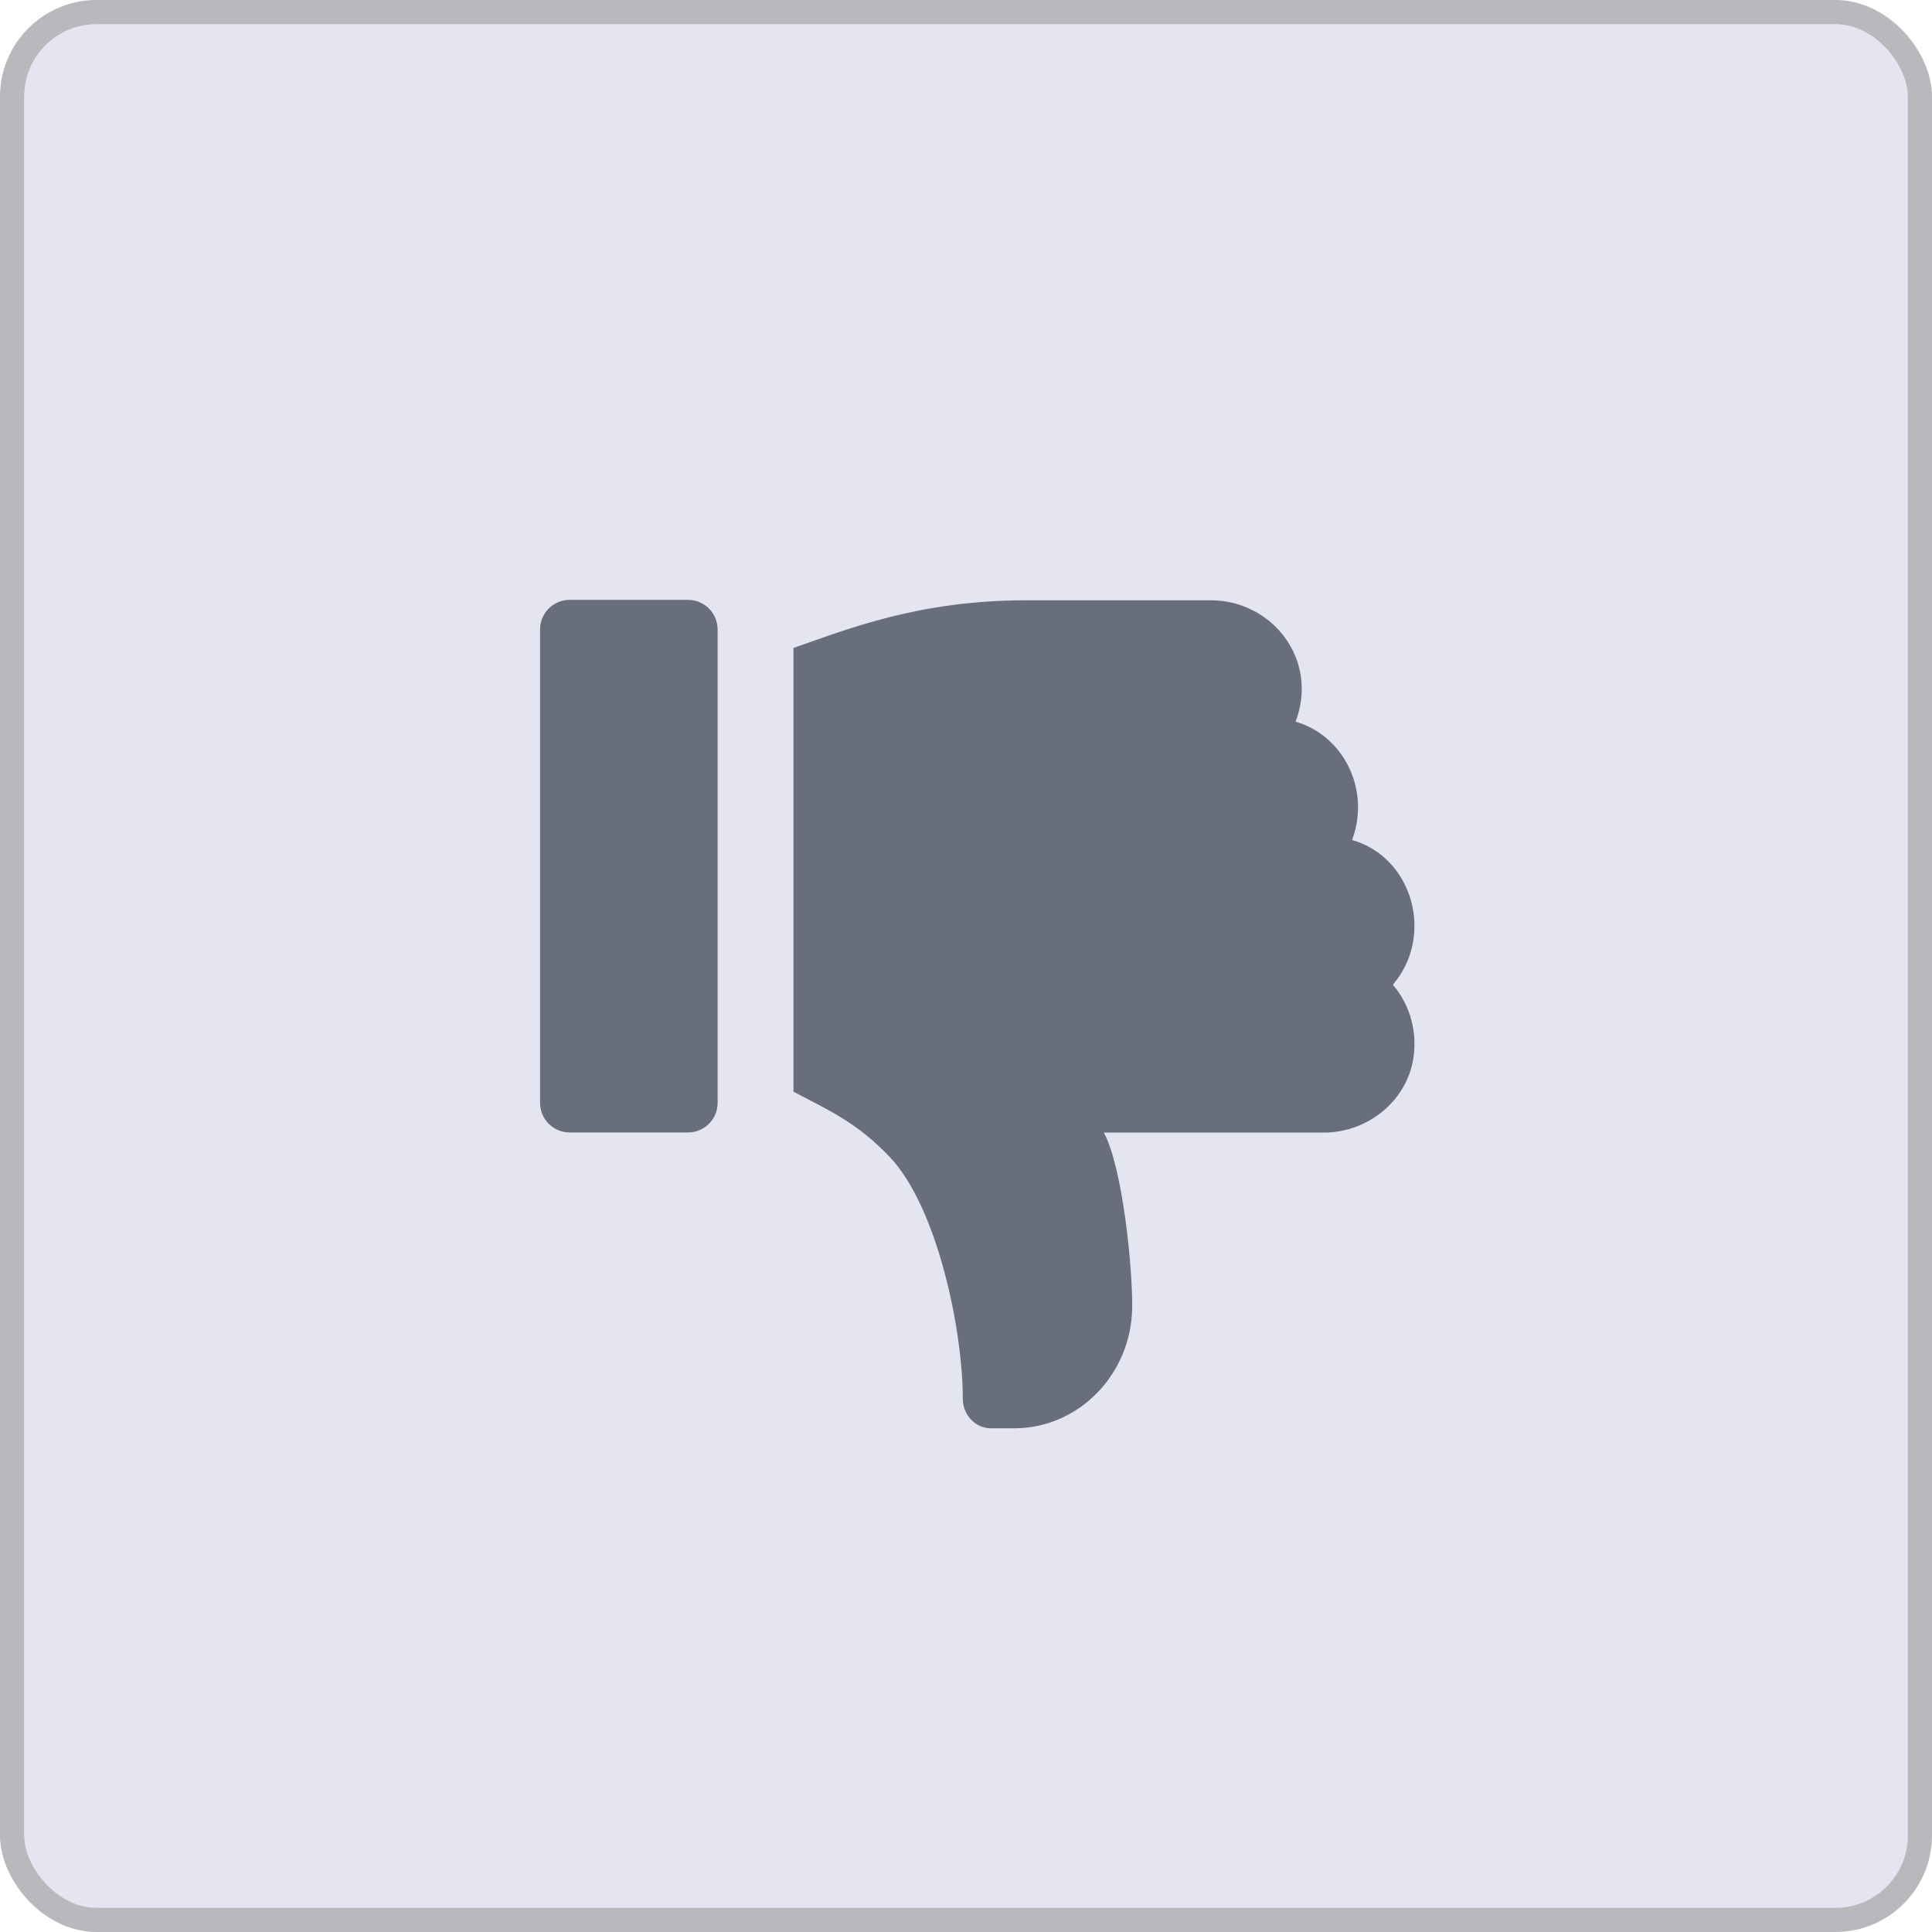 <svg width="80" height="80" viewBox="0 0 80 80" fill="none" xmlns="http://www.w3.org/2000/svg">
<rect x="0.5" y="0.5" width="79" height="79" rx="3.5" fill="#E5E5F2"/>
<path d="M28.489 46.893H23.588C22.912 46.893 22.363 46.344 22.363 45.667V26.064C22.363 25.388 22.912 24.839 23.588 24.839H28.489C29.166 24.839 29.715 25.388 29.715 26.064V45.668C29.715 46.344 29.166 46.893 28.489 46.893Z" fill="#686E7B"/>
<path d="M58.547 43.652C58.34 45.551 56.647 46.898 54.822 46.898H45.709C46.484 48.35 46.899 52.459 46.881 54.138C46.85 56.916 44.654 59.143 42.002 59.143H41.037C40.391 59.143 39.868 58.595 39.868 57.918C39.868 55.087 38.816 49.976 36.831 47.896C35.495 46.496 34.353 45.989 32.855 45.205V26.832C35.148 26.031 38.059 24.857 42.497 24.857H50.143C52.662 24.857 54.624 27.301 53.648 29.884C55.135 30.308 56.232 31.737 56.232 33.428C56.232 33.906 56.144 34.362 55.986 34.782C58.492 35.497 59.415 38.739 57.675 40.775C58.314 41.523 58.666 42.546 58.547 43.652Z" fill="#686E7B"/>
<rect x="0.5" y="0.5" width="79" height="79" rx="3.5" stroke="#B8B9BC"/>
</svg>

